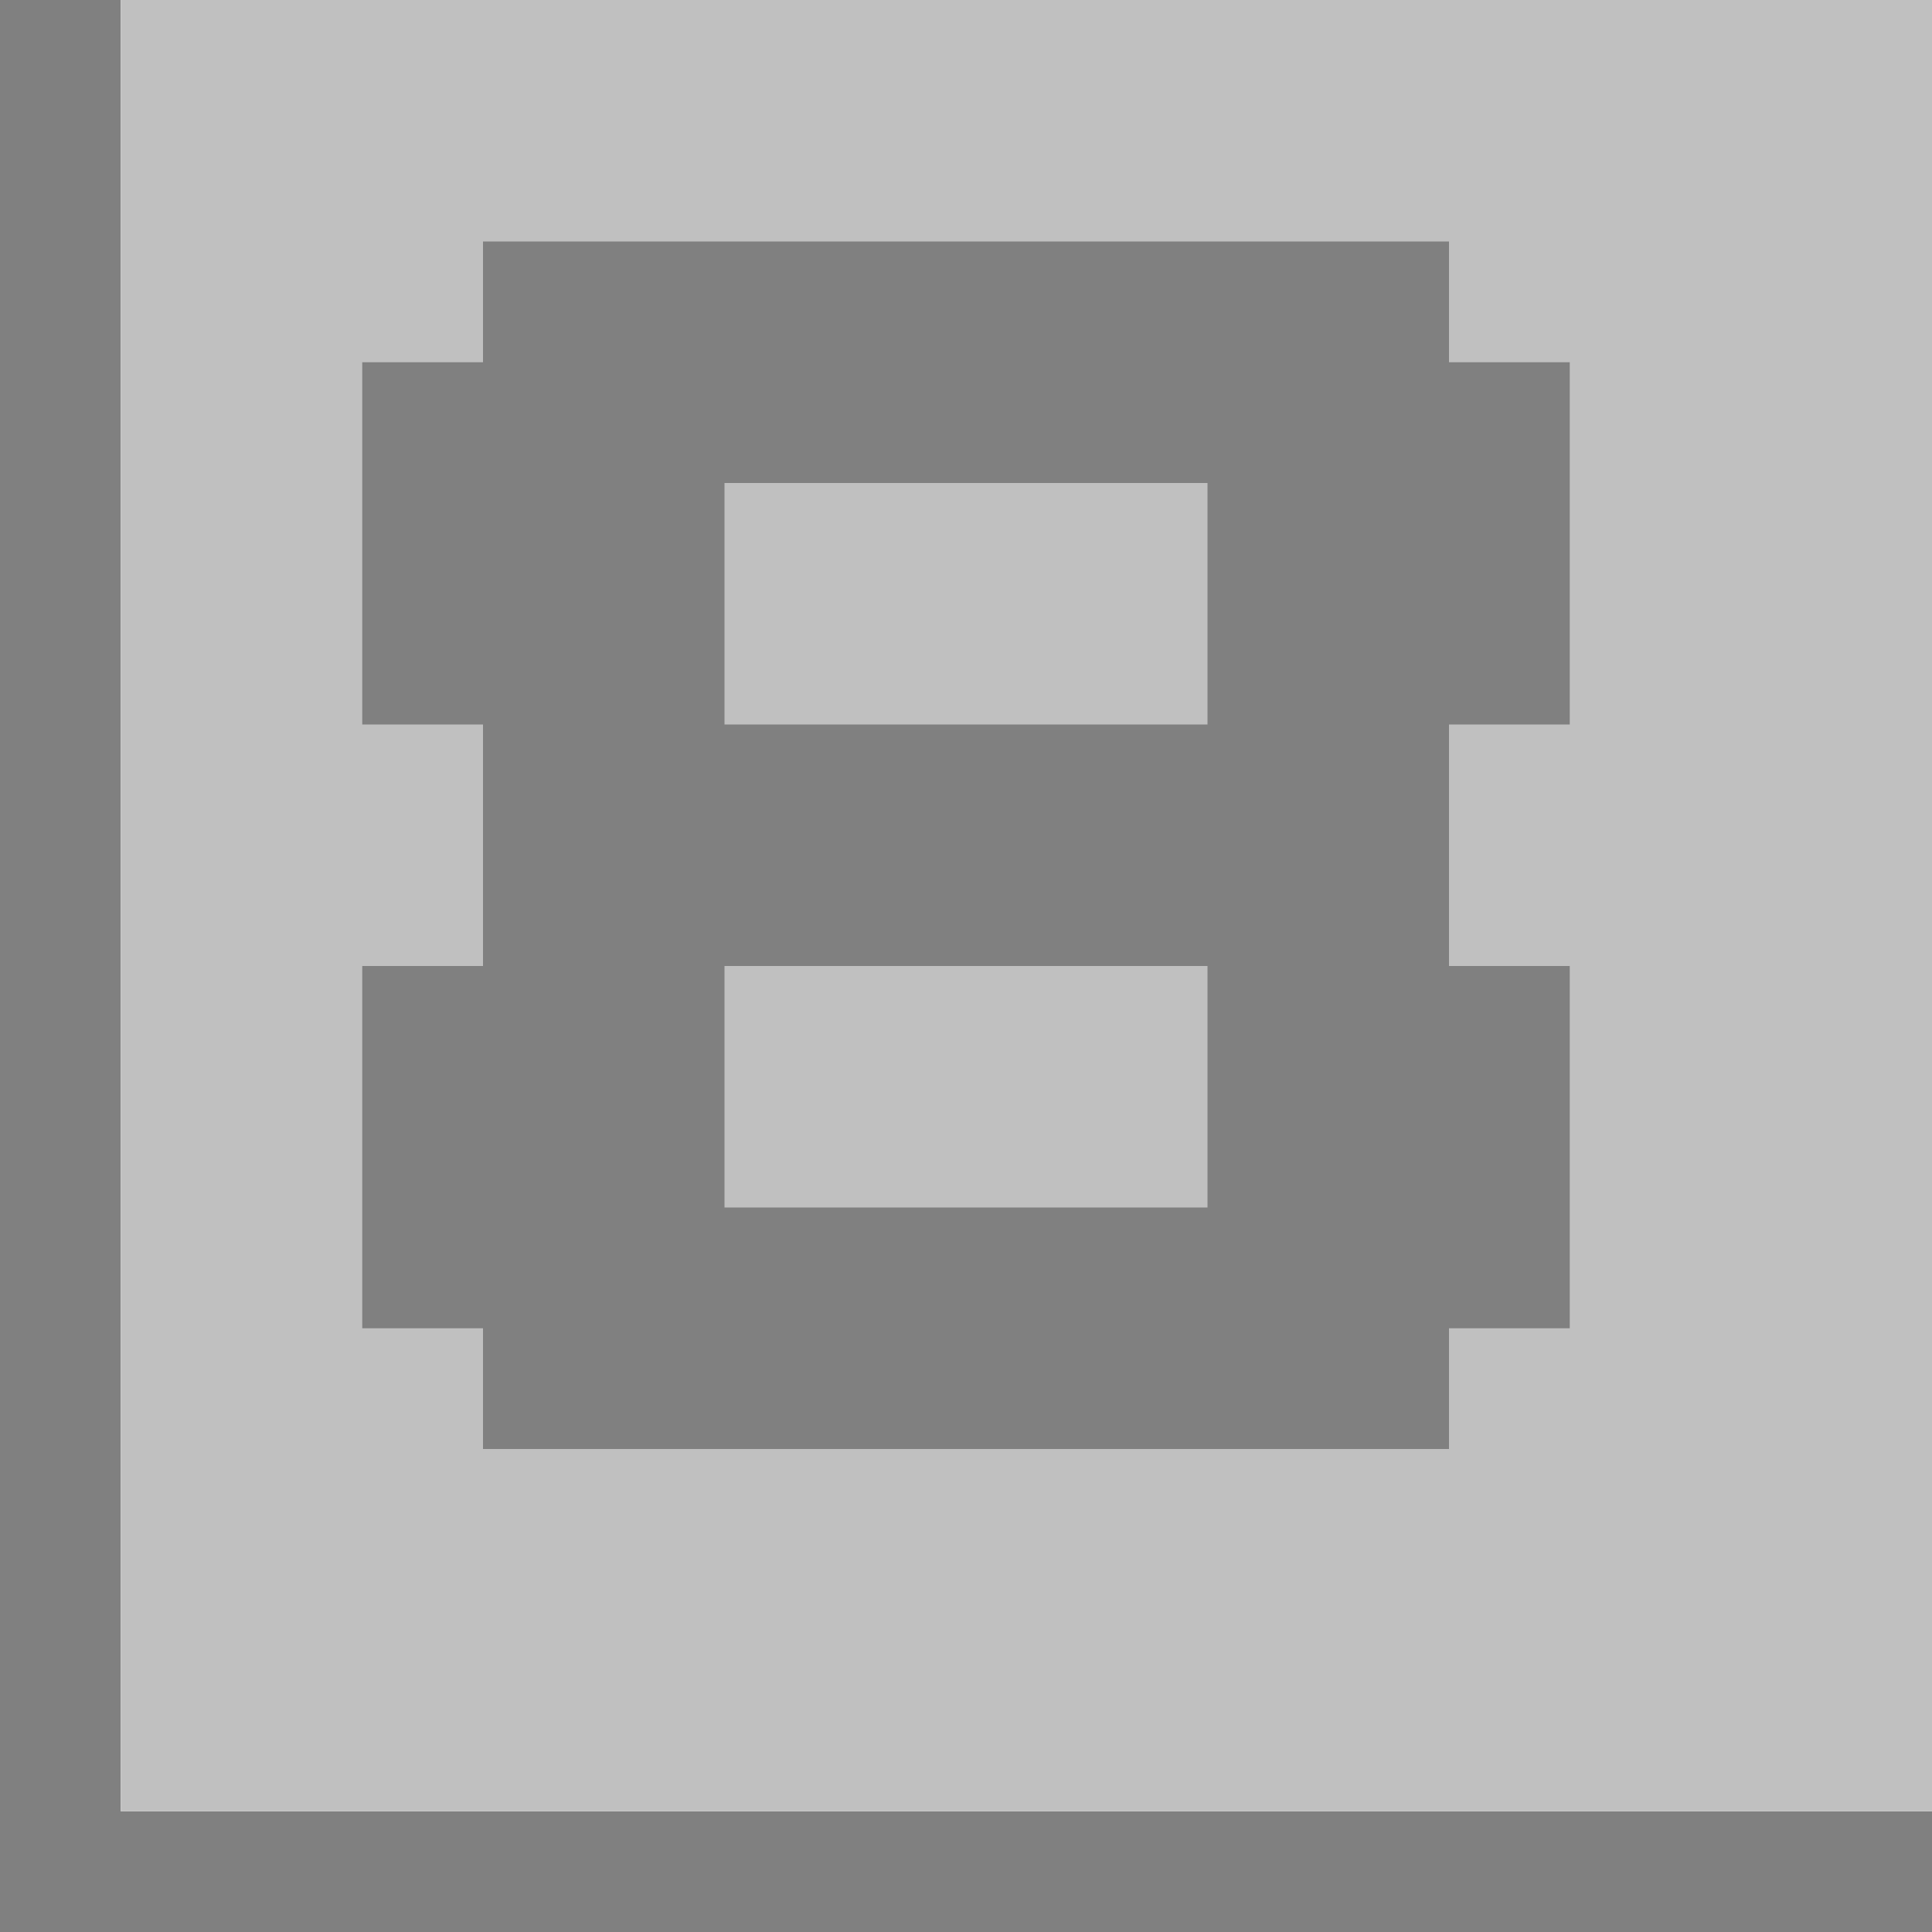 <svg xmlns="http://www.w3.org/2000/svg" version="1.0" width="64" height="64">
    <path style="fill:#808080; stroke:none;" d="M0 0L0 64L64 64L64 60L4 60L4 0L0 0z"/>
    <path style="fill:#c0c0c0; stroke:none;" d="M4 0L4 60L64 60L64 0L4 0z"/>
    <path style="fill:#808080; stroke:none;" d="M16 8L16 12L12 12L12 24L16 24L16 32L12 32L12 44L16 44L16 48L48 48L48 44L52 44L52 32L48 32L48 24L52 24L52 12L48 12L48 8L16 8z"/>
    <path style="fill:#c0c0c0; stroke:none;" d="M24 16L24 24L40 24L40 16L24 16M24 32L24 40L40 40L40 32L24 32z"/>
</svg>